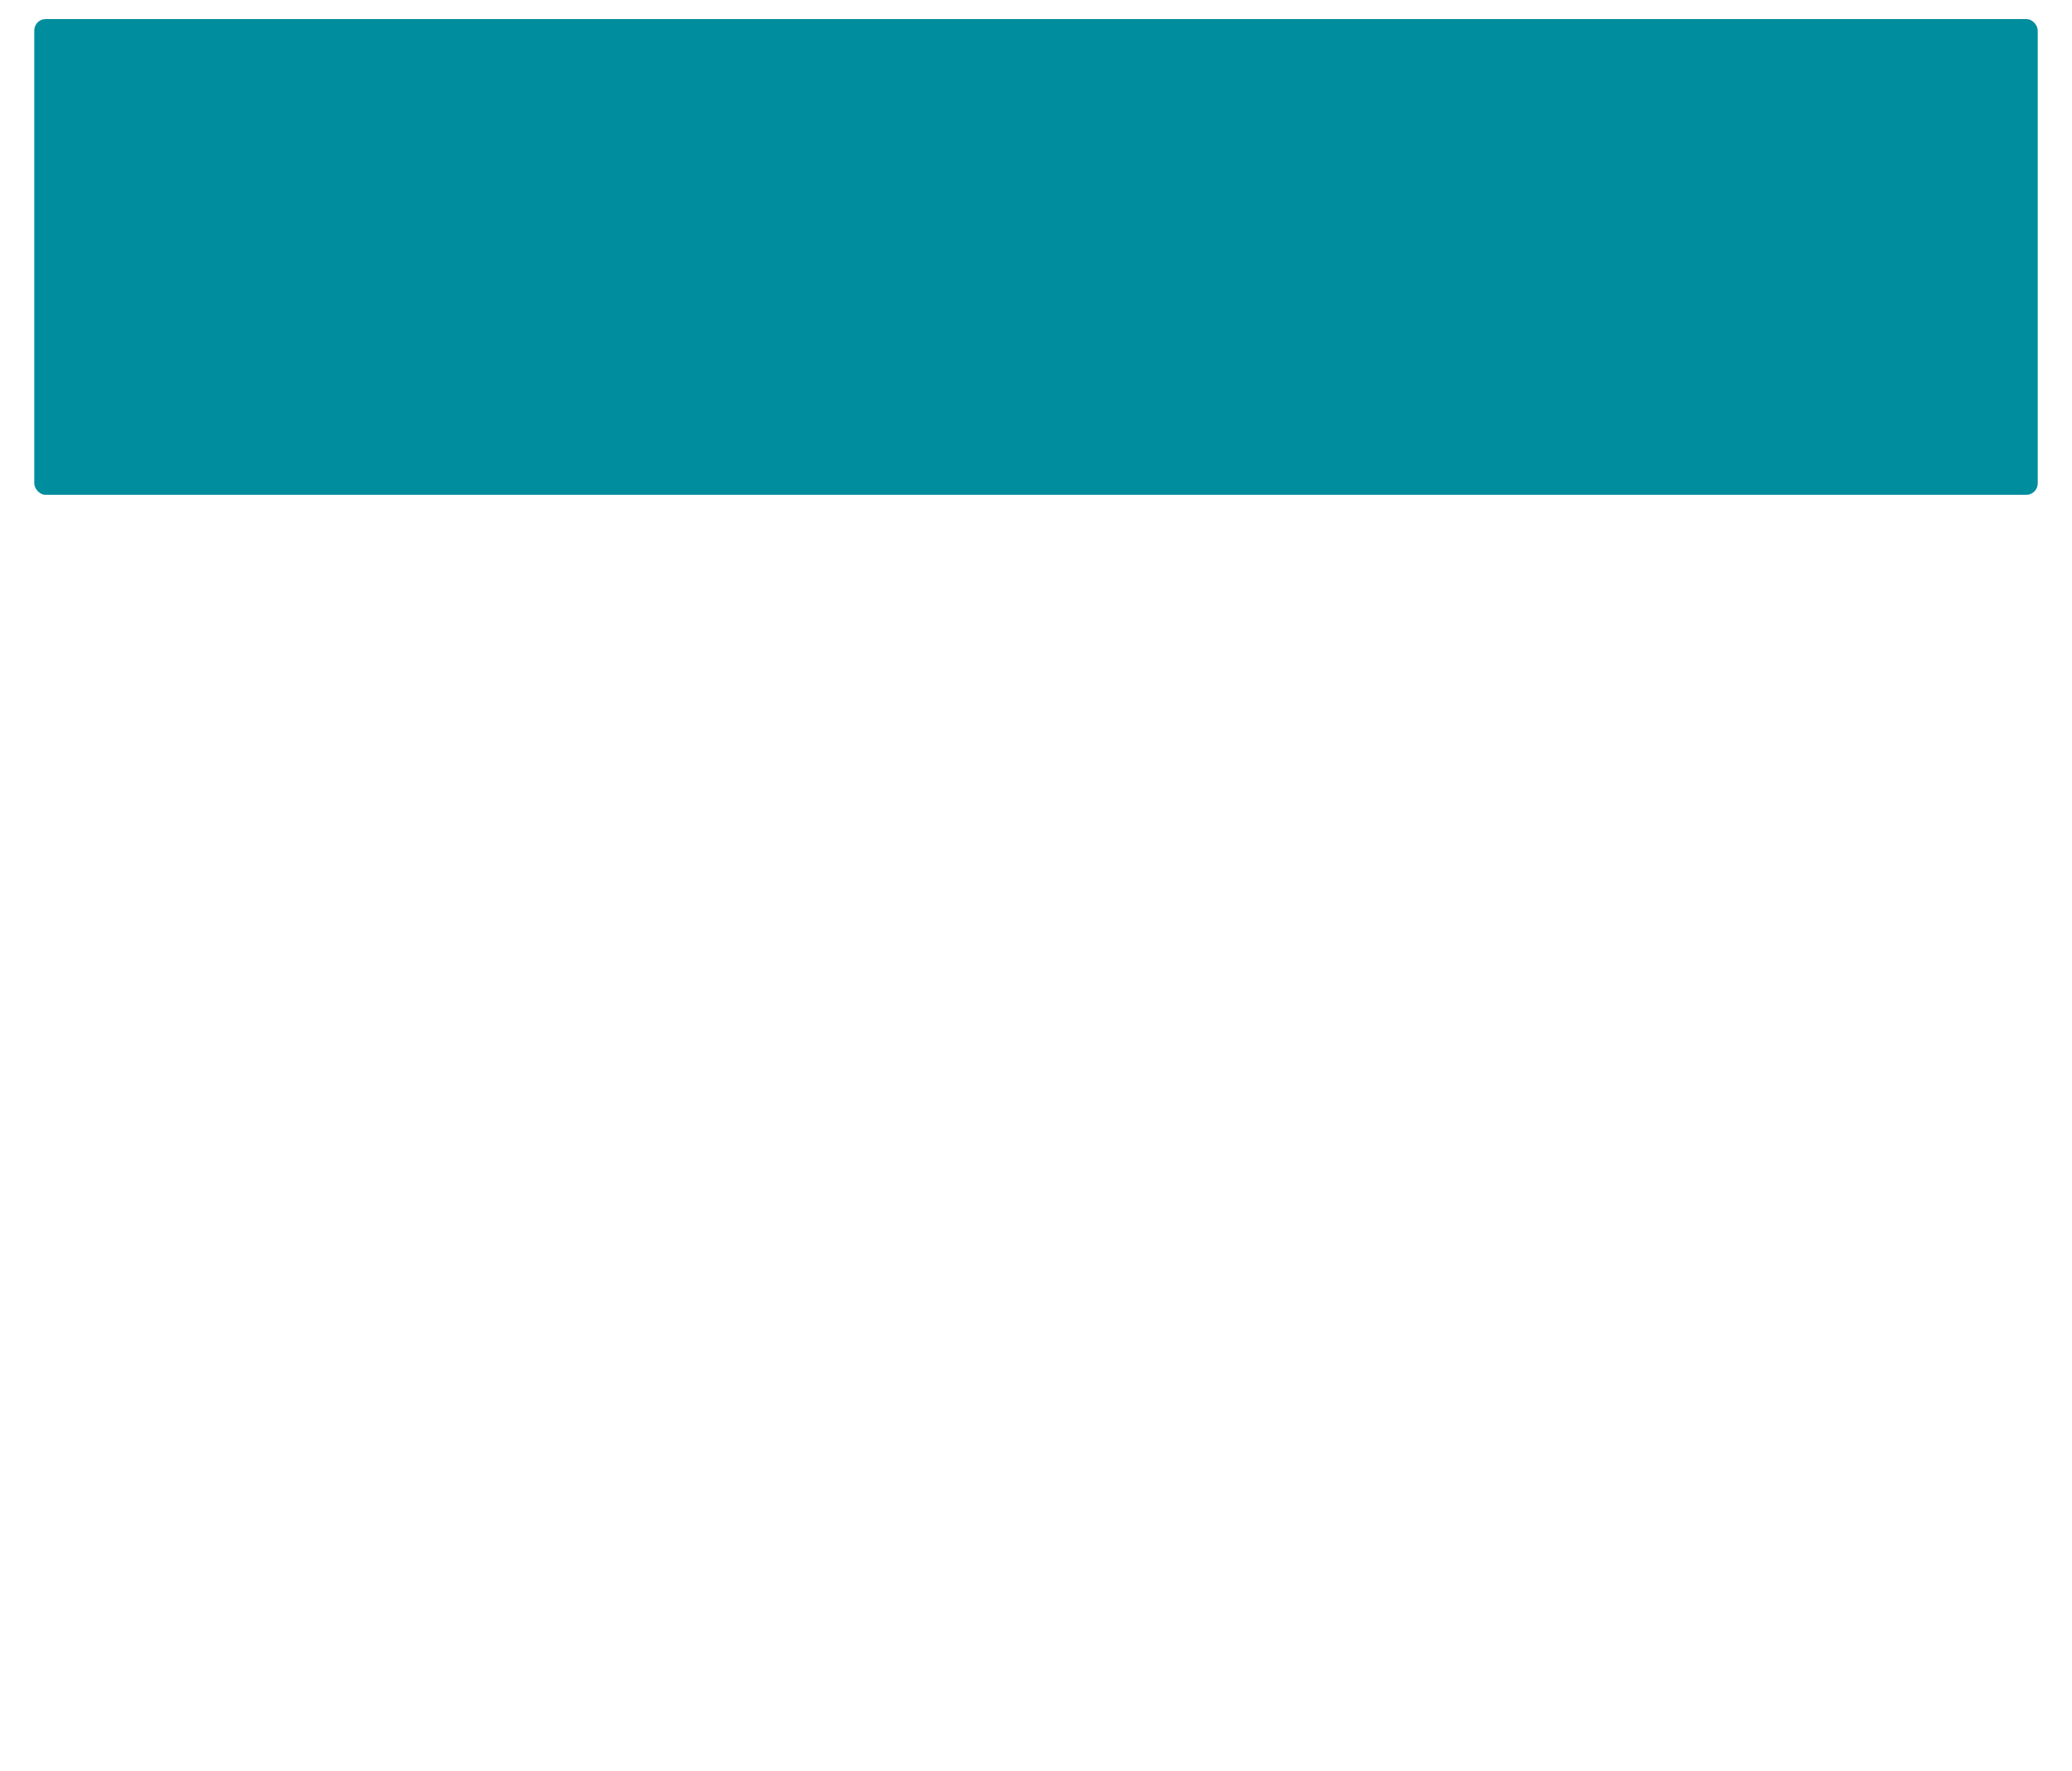 <svg xmlns="http://www.w3.org/2000/svg" xmlns:xlink="http://www.w3.org/1999/xlink" viewBox="671.428 5440.444 543.966 465.071"><defs><style>.a{fill:#fff;}.b{fill:#008d9e;}.c{filter:url(#c);}.d{filter:url(#a);}</style><filter id="a" x="671.428" y="5440.444" width="543.966" height="465.071" filterUnits="userSpaceOnUse"><feOffset dy="6" input="SourceAlpha"/><feGaussianBlur stdDeviation="3" result="b"/><feFlood flood-opacity="0.161"/><feComposite operator="in" in2="b"/><feComposite in="SourceGraphic"/></filter><filter id="c" x="675.928" y="5440.944" width="534.966" height="133.917" filterUnits="userSpaceOnUse"><feOffset dy="2" input="SourceAlpha"/><feGaussianBlur stdDeviation="1.5" result="d"/><feFlood flood-opacity="0.161"/><feComposite operator="in" in2="d"/><feComposite in="SourceGraphic"/></filter></defs><g transform="translate(680.428 5443.444)"><g class="d" transform="matrix(1, 0, 0, 1, -680.43, -5443.44)"><rect class="a" width="525.966" height="447.071" rx="7" transform="translate(680.43 5443.44)"/></g><g class="c" transform="matrix(1, 0, 0, 1, -680.43, -5443.44)"><rect class="b" width="525.966" height="124.917" rx="3" transform="translate(680.43 5443.44)"/></g></g></svg>